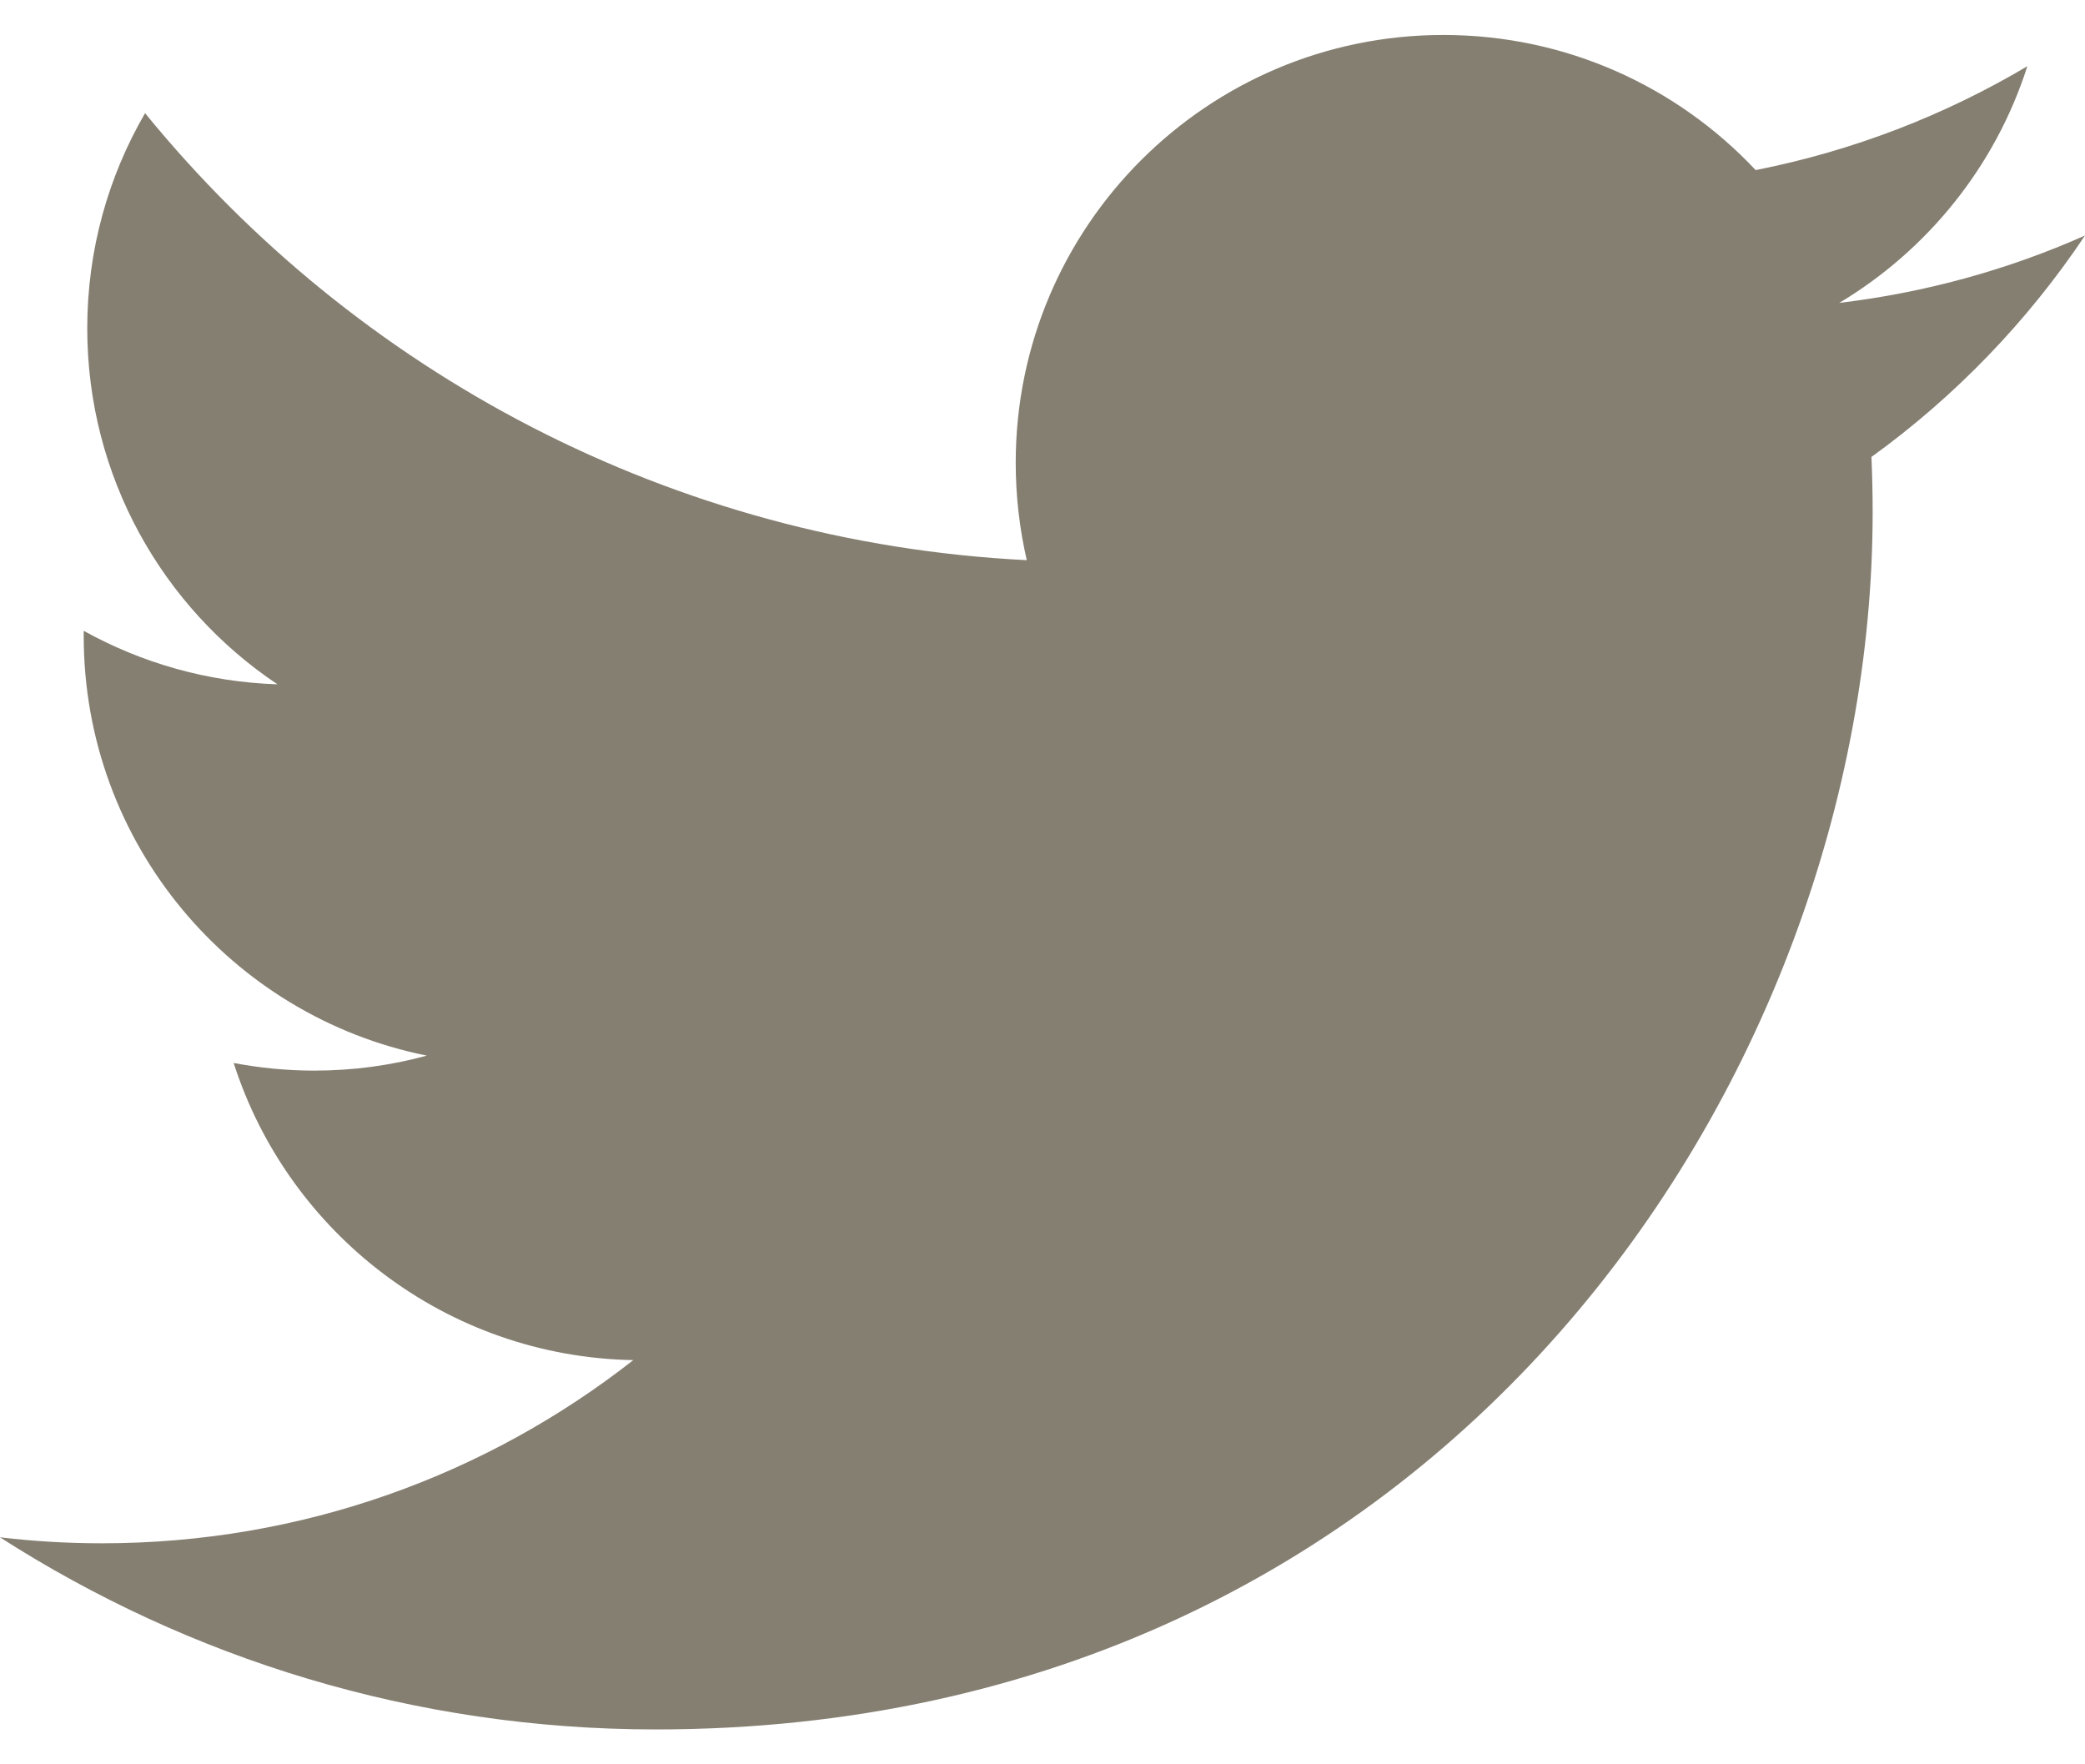 <?xml version="1.0" encoding="UTF-8"?>
<svg width="26px" height="22px" viewBox="0 0 26 22" version="1.1" xmlns="http://www.w3.org/2000/svg" xmlns:xlink="http://www.w3.org/1999/xlink">
    <!-- Generator: Sketch 52.5 (67469) - http://www.bohemiancoding.com/sketch -->
    <title>icons8-twitter</title>
    <desc>Created with Sketch.</desc>
    <g id="Page-1" stroke="none" stroke-width="1" fill="none" fill-rule="evenodd">
        <g id="Group-6" transform="translate(-6, 0)" fill="#857F72">
            <g id="icons8-twitter" transform="translate(5, 0)">
                <path d="M27,2.937 C26.043,3.362 25.015,3.648 23.936,3.777 C25.038,3.117 25.883,2.072 26.281,0.826 C25.251,1.437 24.109,1.881 22.893,2.121 C21.92,1.084 20.534,0.436 19,0.436 C16.054,0.436 13.666,2.825 13.666,5.77 C13.666,6.188 13.714,6.596 13.804,6.985 C9.371,6.763 5.441,4.639 2.809,1.411 C2.351,2.199 2.088,3.115 2.088,4.094 C2.088,5.944 3.029,7.577 4.46,8.533 C3.586,8.505 2.763,8.265 2.044,7.866 C2.044,7.889 2.044,7.91 2.044,7.933 C2.044,10.518 3.882,12.674 6.323,13.163 C5.876,13.285 5.404,13.35 4.917,13.35 C4.574,13.35 4.239,13.316 3.914,13.255 C4.593,15.374 6.563,16.917 8.897,16.96 C7.072,18.391 4.772,19.244 2.272,19.244 C1.842,19.244 1.417,19.219 0.999,19.169 C3.36,20.682 6.163,21.565 9.176,21.565 C18.988,21.565 24.352,13.437 24.352,6.388 C24.352,6.157 24.347,5.927 24.337,5.698 C25.38,4.945 26.285,4.006 27,2.937 Z" id="Path"></path>
            </g>
        </g>
    </g>
</svg>